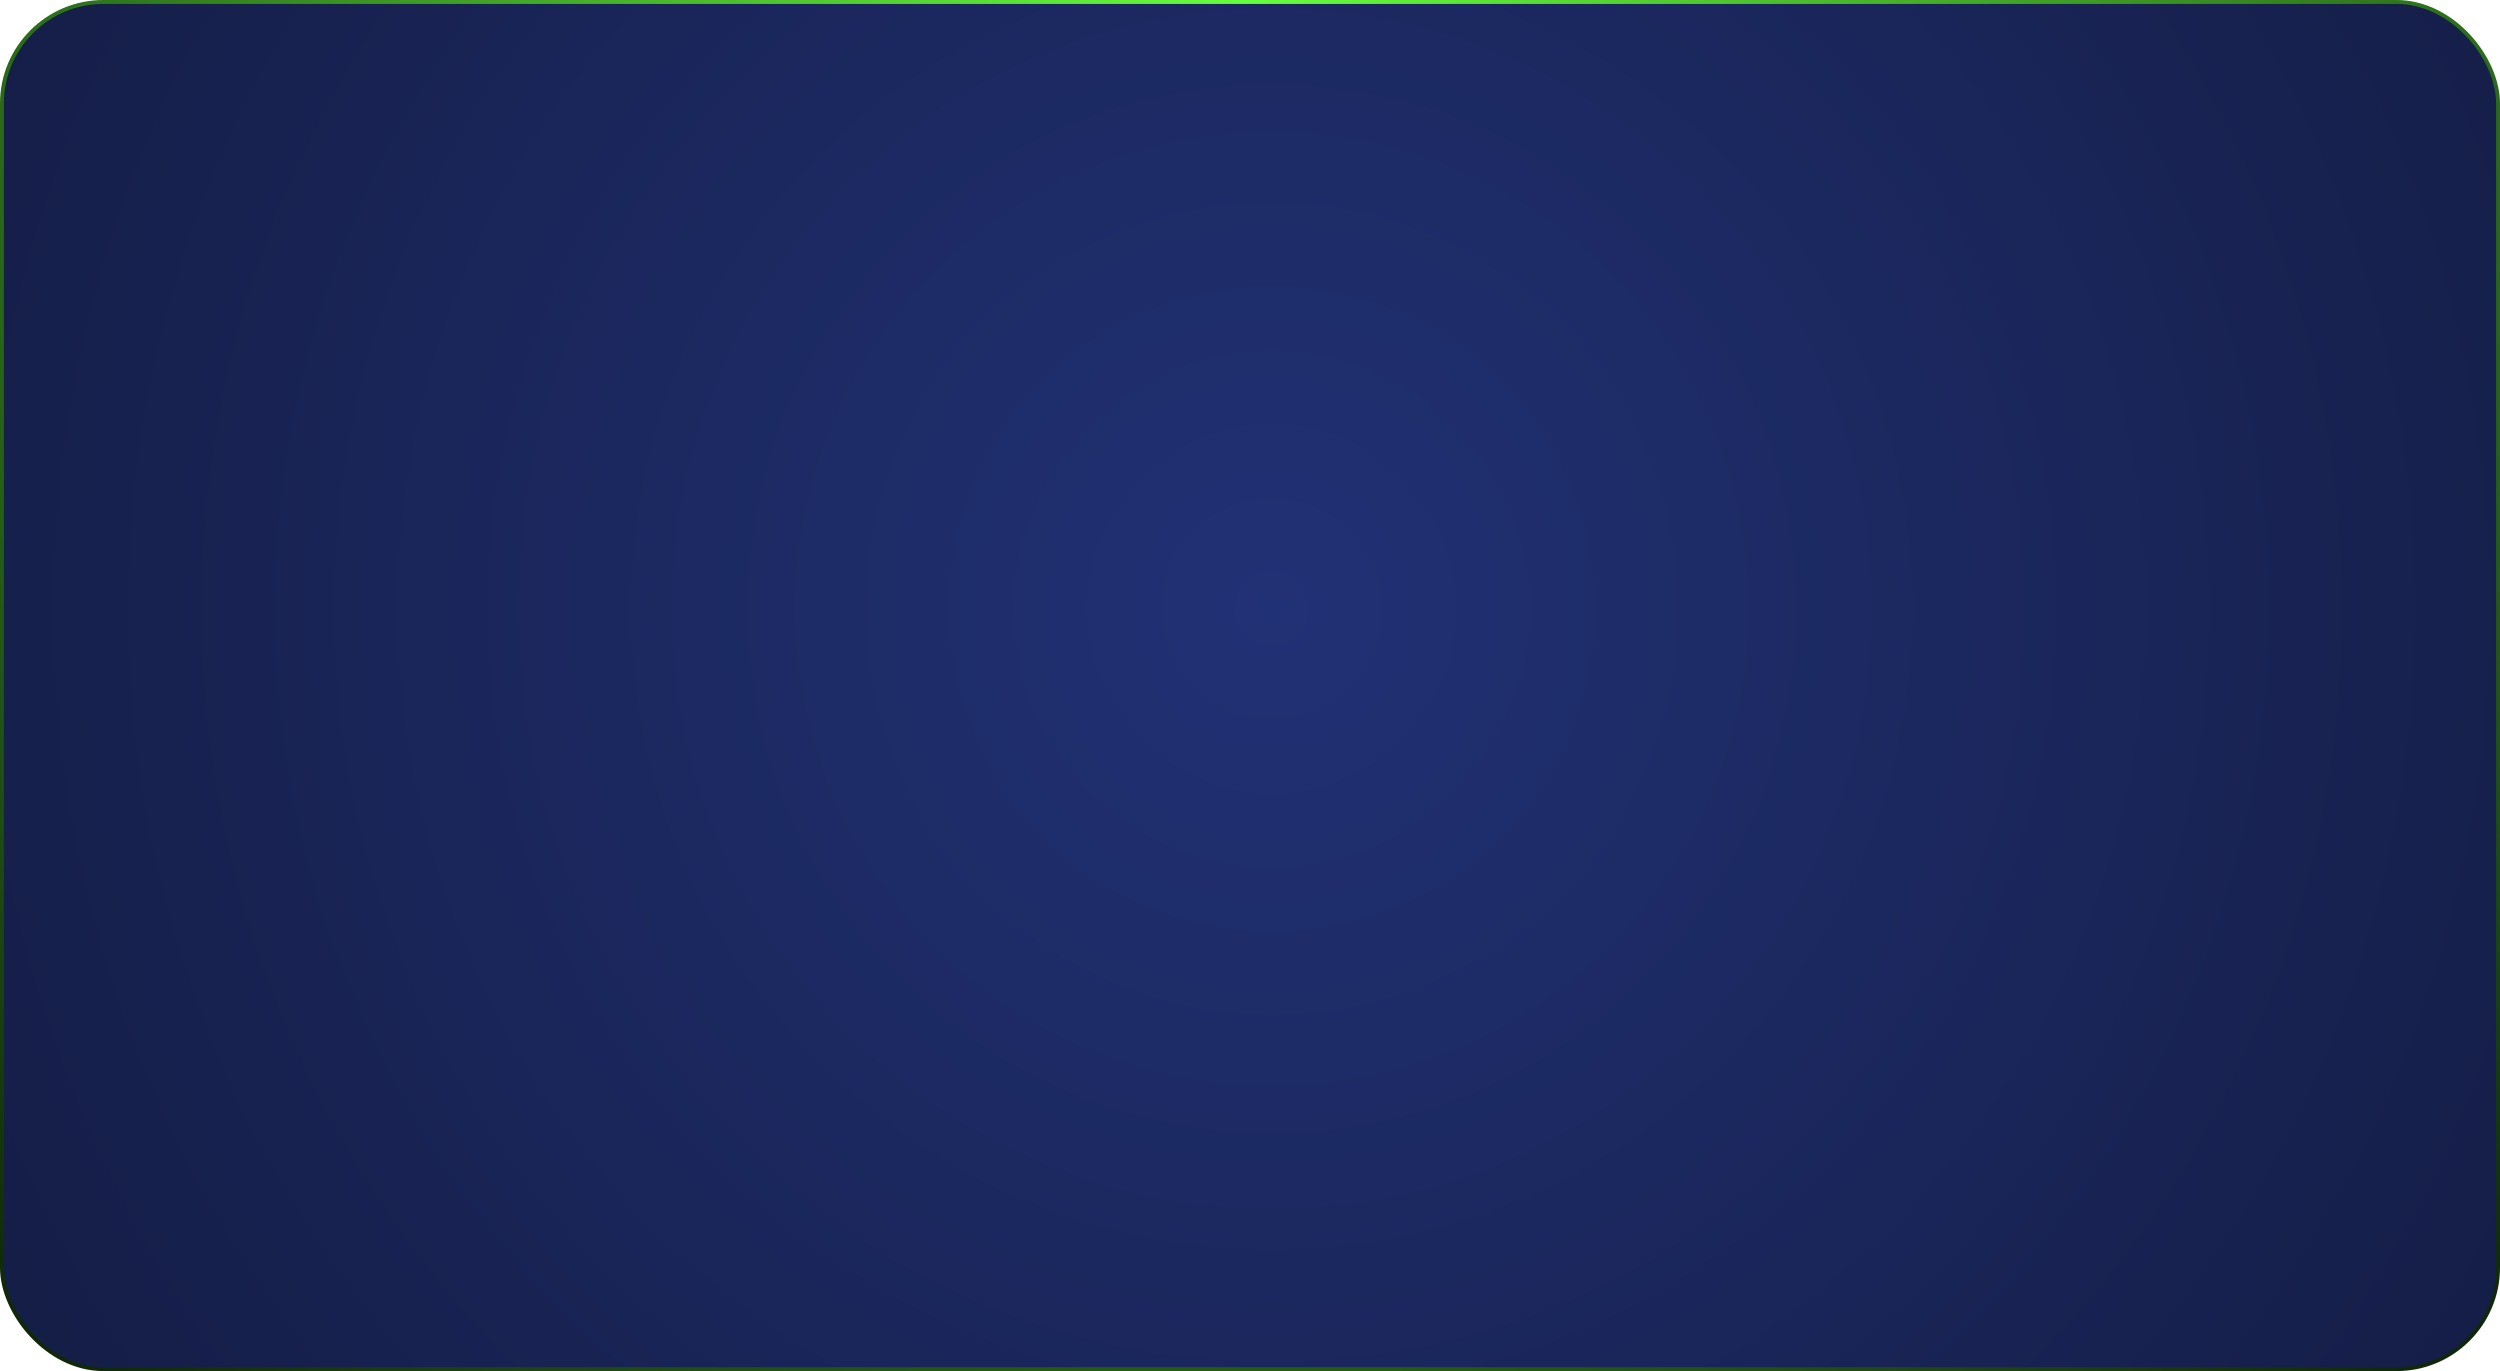 <?xml version="1.0" encoding="UTF-8"?>
<svg width="640px" height="351px" viewBox="0 0 640 351" version="1.1" xmlns="http://www.w3.org/2000/svg" xmlns:xlink="http://www.w3.org/1999/xlink">
    <!-- Generator: Sketch 52.5 (67469) - http://www.bohemiancoding.com/sketch -->
    <title>矩形 copy 8</title>
    <desc>Created with Sketch.</desc>
    <defs>
        <radialGradient cx="50.87%" cy="44.449%" fx="50.87%" fy="44.449%" r="162.174%" gradientTransform="translate(0.509,0.444),scale(0.548,1),rotate(90),translate(-0.509,-0.444)" id="radialGradient-1">
            <stop stop-color="#213175" offset="0%"></stop>
            <stop stop-color="#0E132D" offset="100%"></stop>
        </radialGradient>
        <radialGradient cx="50%" cy="0%" fx="50%" fy="0%" r="156.219%" gradientTransform="translate(0.5,0),scale(0.548,1),rotate(90),translate(-0.5,-0)" id="radialGradient-2">
            <stop stop-color="#65FF3A" offset="0%"></stop>
            <stop stop-color="#000000" offset="100%"></stop>
        </radialGradient>
    </defs>
    <g id="Page-1" stroke="none" stroke-width="1" fill="none" fill-rule="evenodd">
        <g id="中位数定价0" transform="translate(-380, -343)" fill="url(#radialGradient-1)" fill-rule="nonzero" stroke="url(#radialGradient-2)">
            <g id="分组" transform="translate(380, 343)">
                <rect id="矩形-copy-8" x="0.5" y="0.5" width="639" height="350" rx="26"></rect>
            </g>
        </g>
    </g>
</svg>
